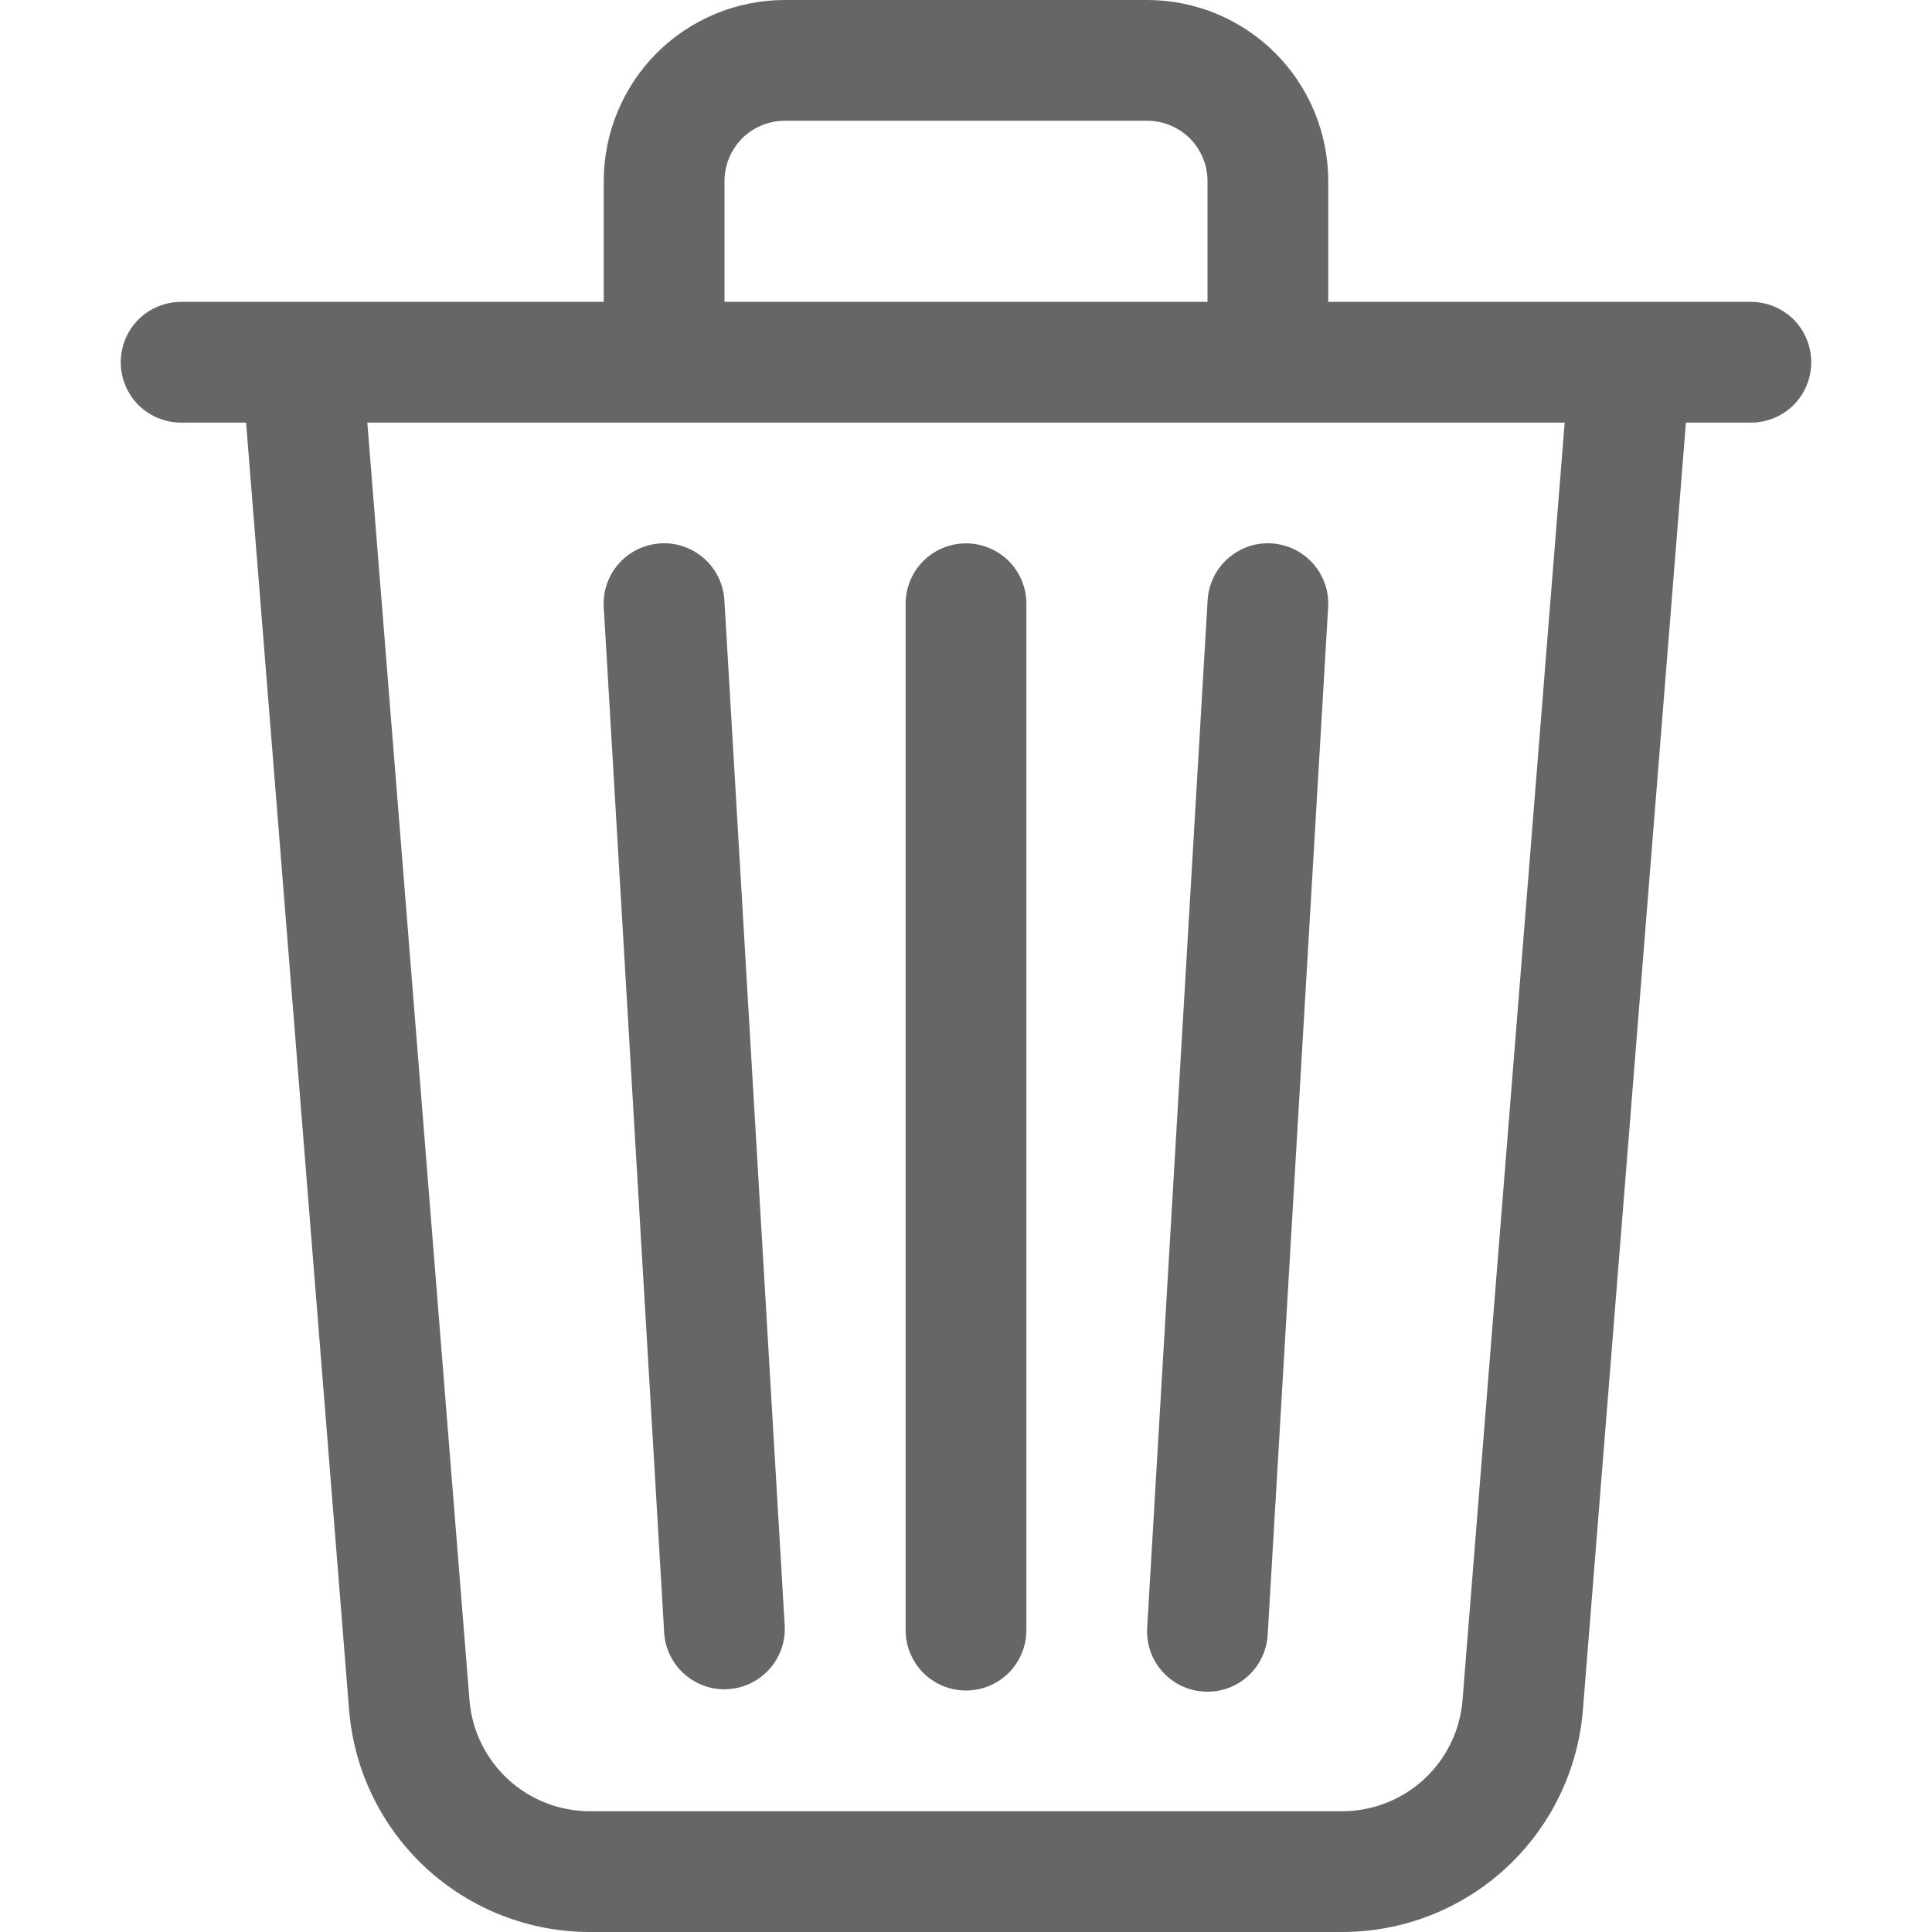 <svg width="16" height="16" viewBox="0 0 16 16" fill="none" xmlns="http://www.w3.org/2000/svg">
<g id="trash3 1">
<path id="Vector" d="M6.5 1H9.5C9.633 1 9.76 1.053 9.854 1.146C9.947 1.24 10 1.367 10 1.5V2.5H6V1.5C6 1.367 6.053 1.24 6.146 1.146C6.24 1.053 6.367 1 6.5 1ZM11 2.5V1.5C11 1.102 10.842 0.721 10.561 0.439C10.279 0.158 9.898 0 9.5 0L6.5 0C6.102 0 5.721 0.158 5.439 0.439C5.158 0.721 5 1.102 5 1.5V2.5H1.5C1.367 2.5 1.24 2.553 1.146 2.646C1.053 2.74 1 2.867 1 3C1 3.133 1.053 3.26 1.146 3.354C1.24 3.447 1.367 3.5 1.5 3.5H2.038L2.891 14.16C2.931 14.661 3.159 15.129 3.528 15.47C3.898 15.811 4.382 16 4.885 16H11.115C11.618 16 12.102 15.811 12.472 15.47C12.841 15.129 13.069 14.661 13.109 14.16L13.962 3.5H14.5C14.633 3.5 14.76 3.447 14.854 3.354C14.947 3.26 15 3.133 15 3C15 2.867 14.947 2.74 14.854 2.646C14.76 2.553 14.633 2.5 14.5 2.5H11ZM12.958 3.5L12.112 14.08C12.092 14.331 11.978 14.564 11.793 14.735C11.609 14.905 11.366 15 11.115 15H4.885C4.634 15 4.391 14.905 4.207 14.735C4.022 14.564 3.908 14.331 3.888 14.08L3.042 3.5H12.958ZM5.471 4.5C5.603 4.492 5.733 4.538 5.832 4.626C5.931 4.714 5.991 4.838 5.999 4.97L6.499 13.47C6.504 13.601 6.458 13.728 6.37 13.825C6.282 13.922 6.16 13.981 6.029 13.989C5.899 13.997 5.77 13.953 5.671 13.867C5.573 13.782 5.511 13.661 5.501 13.53L5 5.03C4.996 4.964 5.005 4.898 5.026 4.836C5.048 4.774 5.081 4.717 5.125 4.667C5.169 4.618 5.222 4.578 5.281 4.549C5.34 4.521 5.404 4.504 5.47 4.5H5.471ZM10.529 4.5C10.595 4.504 10.659 4.521 10.718 4.549C10.777 4.578 10.83 4.618 10.874 4.667C10.918 4.717 10.951 4.774 10.973 4.836C10.994 4.898 11.003 4.964 10.999 5.03L10.499 13.53C10.496 13.596 10.48 13.662 10.452 13.722C10.424 13.782 10.384 13.836 10.335 13.881C10.286 13.925 10.228 13.96 10.165 13.982C10.102 14.004 10.036 14.013 9.969 14.009C9.903 14.005 9.838 13.988 9.778 13.959C9.719 13.929 9.666 13.888 9.622 13.838C9.578 13.788 9.545 13.729 9.524 13.666C9.504 13.603 9.496 13.536 9.501 13.47L10.001 4.97C10.009 4.838 10.069 4.714 10.168 4.626C10.267 4.538 10.397 4.492 10.529 4.5ZM8 4.5C8.133 4.5 8.26 4.553 8.354 4.646C8.447 4.74 8.5 4.867 8.5 5V13.5C8.5 13.633 8.447 13.76 8.354 13.854C8.26 13.947 8.133 14 8 14C7.867 14 7.74 13.947 7.646 13.854C7.553 13.76 7.5 13.633 7.5 13.5V5C7.5 4.867 7.553 4.74 7.646 4.646C7.74 4.553 7.867 4.5 8 4.5Z" fill="black" fill-opacity="0.6"/>
</g>
</svg>
